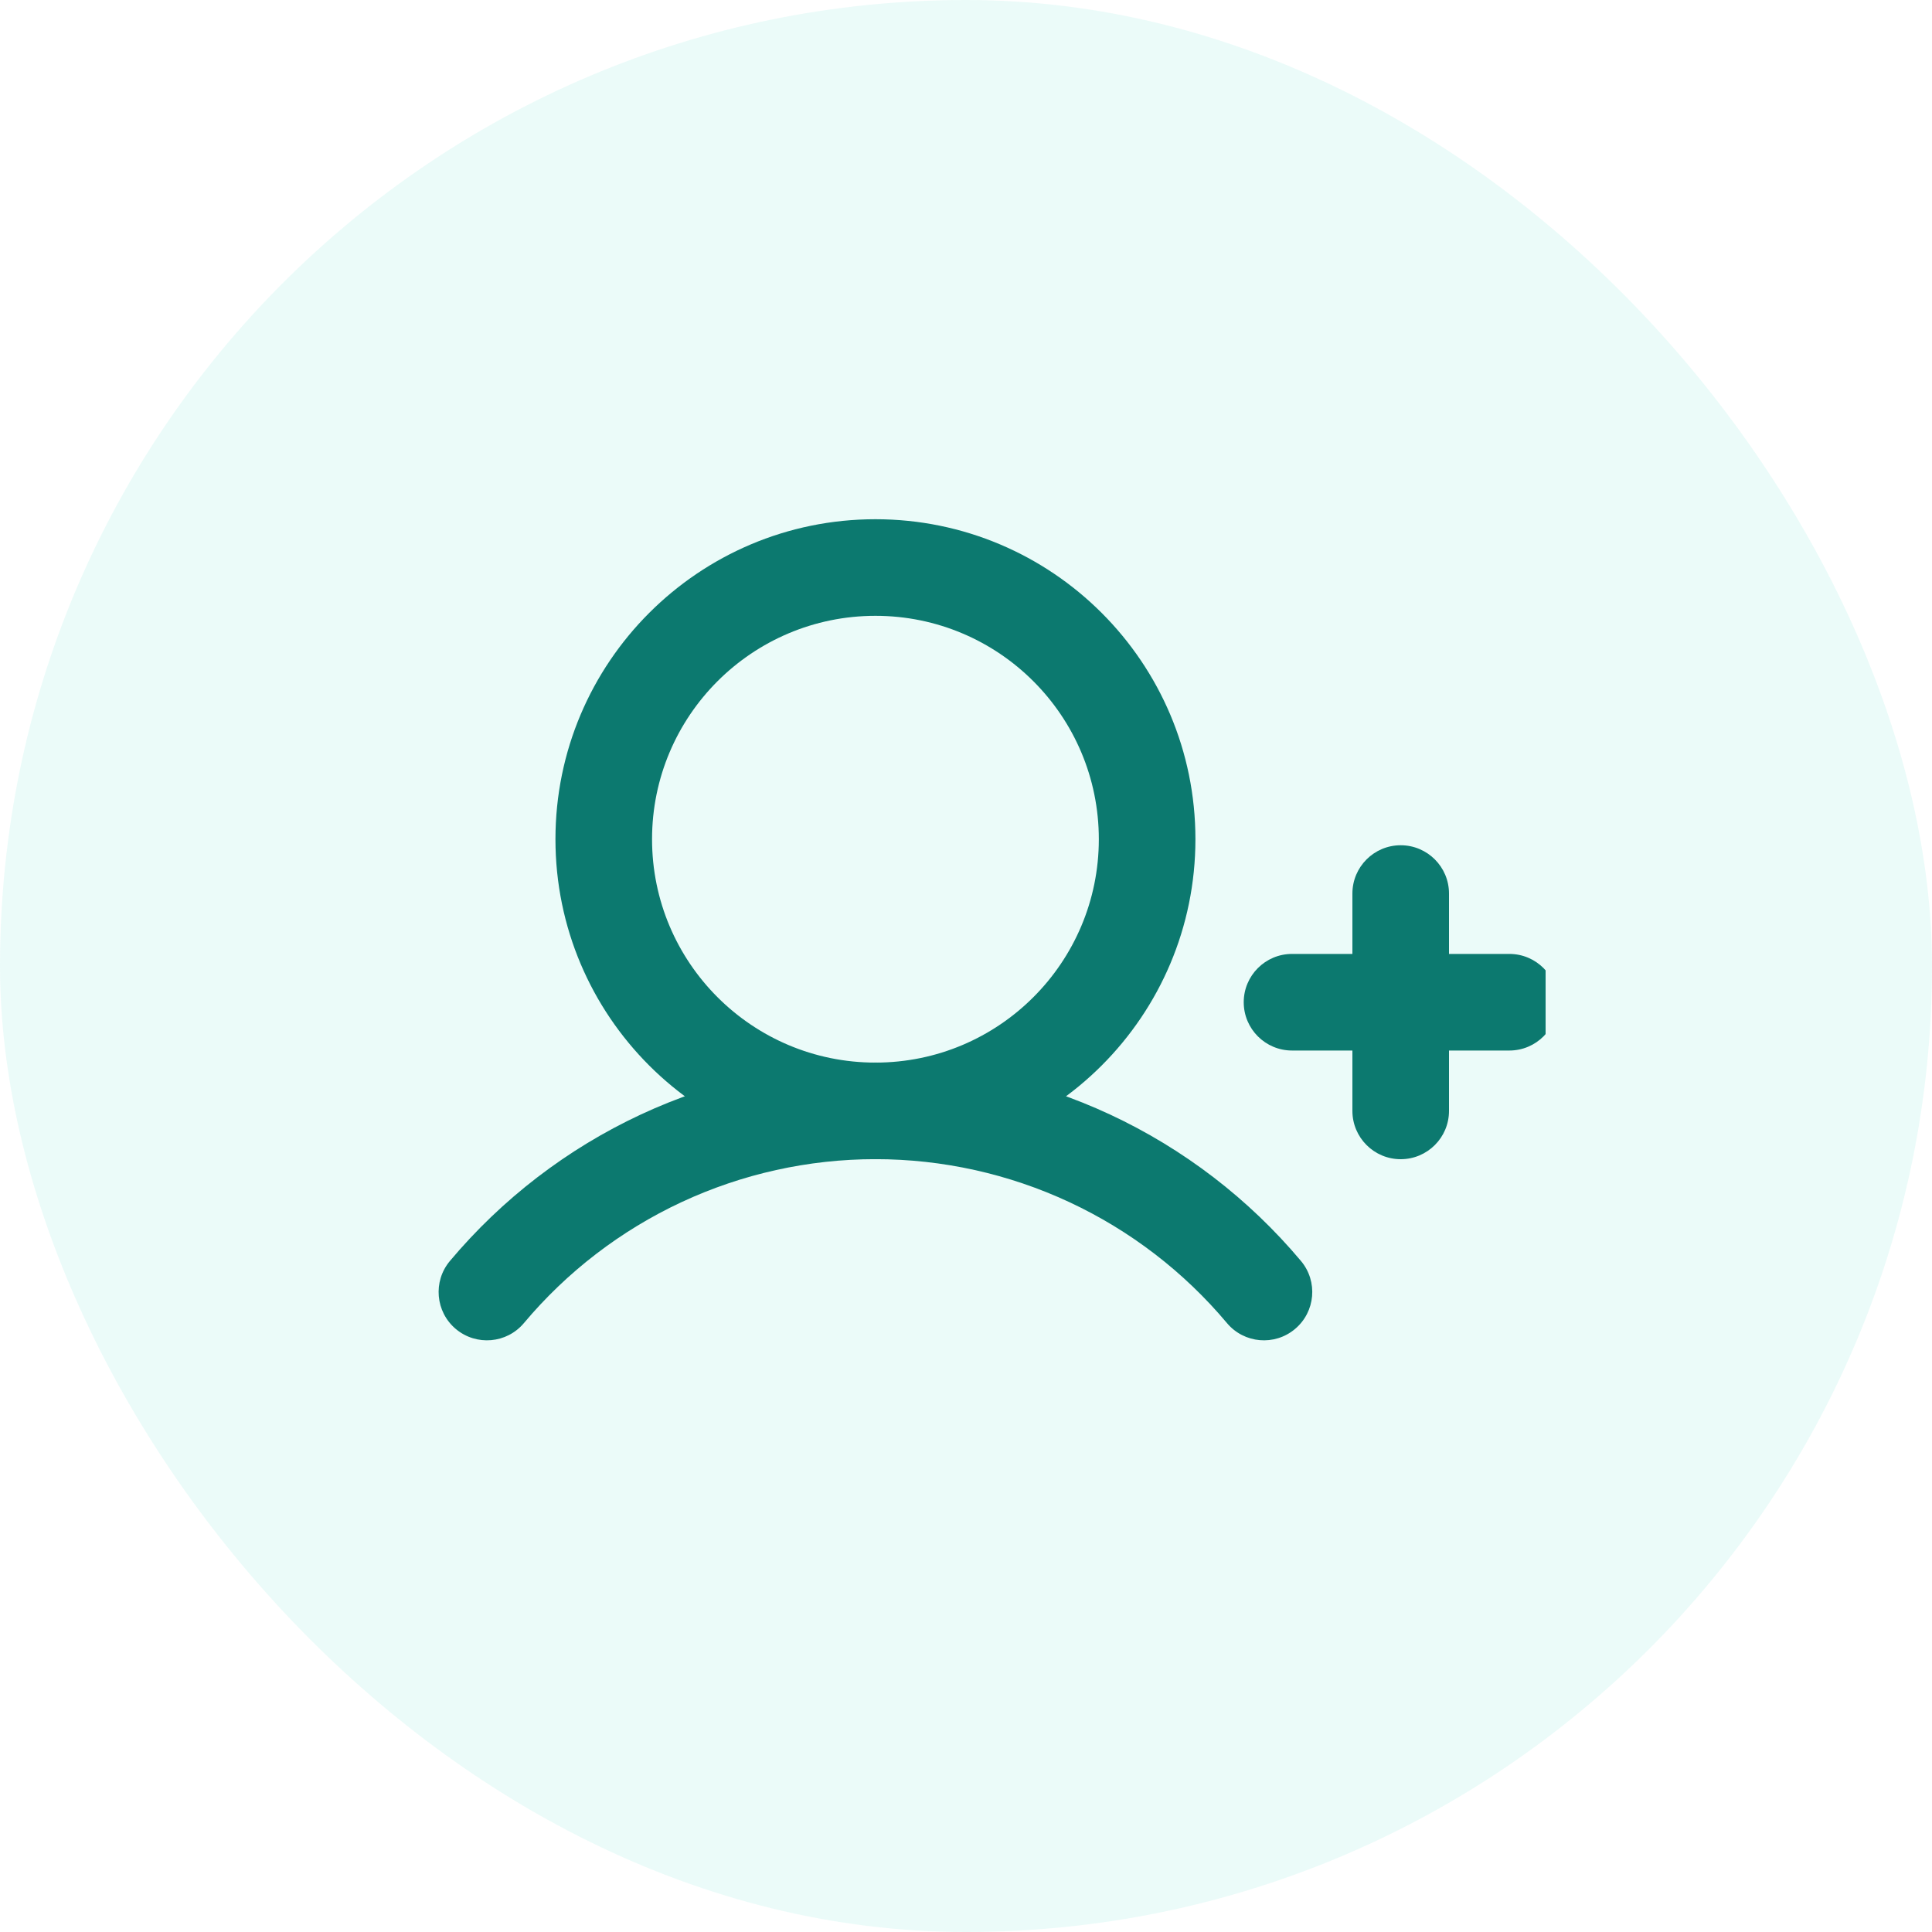 <svg width="40" height="40" viewBox="0 0 40 40" fill="none" xmlns="http://www.w3.org/2000/svg">
<rect width="40" height="40" rx="20" fill="#37D5C7" fill-opacity="0.1"/>
<g clip-path="url(#clip0_809_3834)">
<path d="M26.75 19.75C26.198 19.75 25.75 20.198 25.75 20.75C25.75 21.302 26.198 21.75 26.75 21.75V19.75ZM31.25 21.75C31.802 21.75 32.25 21.302 32.25 20.75C32.25 20.198 31.802 19.75 31.25 19.75V21.75ZM30 18.5C30 17.948 29.552 17.5 29 17.5C28.448 17.5 28 17.948 28 18.5H30ZM28 23C28 23.552 28.448 24 29 24C29.552 24 30 23.552 30 23H28ZM9.315 26.107C8.96 26.53 9.015 27.161 9.438 27.516C9.862 27.871 10.492 27.816 10.847 27.393L9.315 26.107ZM18.125 22.999V21.999V22.999ZM25.403 27.393C25.758 27.816 26.388 27.871 26.811 27.516C27.235 27.161 27.29 26.53 26.935 26.107L25.403 27.393ZM26.75 21.75H31.25V19.75H26.75V21.75ZM28 18.5V23H30V18.5H28ZM22.75 17.375C22.75 19.929 20.679 22 18.125 22V24C21.784 24 24.75 21.034 24.75 17.375H22.75ZM18.125 22C15.571 22 13.5 19.929 13.5 17.375H11.5C11.5 21.034 14.466 24 18.125 24V22ZM13.5 17.375C13.5 14.821 15.571 12.75 18.125 12.75V10.75C14.466 10.75 11.5 13.716 11.5 17.375H13.5ZM18.125 12.75C20.679 12.75 22.75 14.821 22.75 17.375H24.75C24.75 13.716 21.784 10.75 18.125 10.75V12.75ZM10.847 27.393C11.739 26.33 12.853 25.475 14.11 24.889L13.265 23.076C11.743 23.786 10.395 24.821 9.315 26.107L10.847 27.393ZM14.11 24.889C15.367 24.303 16.738 23.999 18.125 23.999V21.999C16.446 21.999 14.787 22.367 13.265 23.076L14.11 24.889ZM18.125 23.999C19.512 23.999 20.883 24.303 22.14 24.889L22.985 23.076C21.463 22.367 19.804 21.999 18.125 21.999V23.999ZM22.14 24.889C23.397 25.475 24.511 26.33 25.403 27.393L26.935 26.107C25.855 24.821 24.507 23.786 22.985 23.076L22.14 24.889Z" fill="#0C796F"/>
</g>
<defs>
<clipPath id="clip0_809_3834">
<rect width="24" height="24" fill="white" transform="translate(8 8)"/>
</clipPath>
</defs>
</svg>
